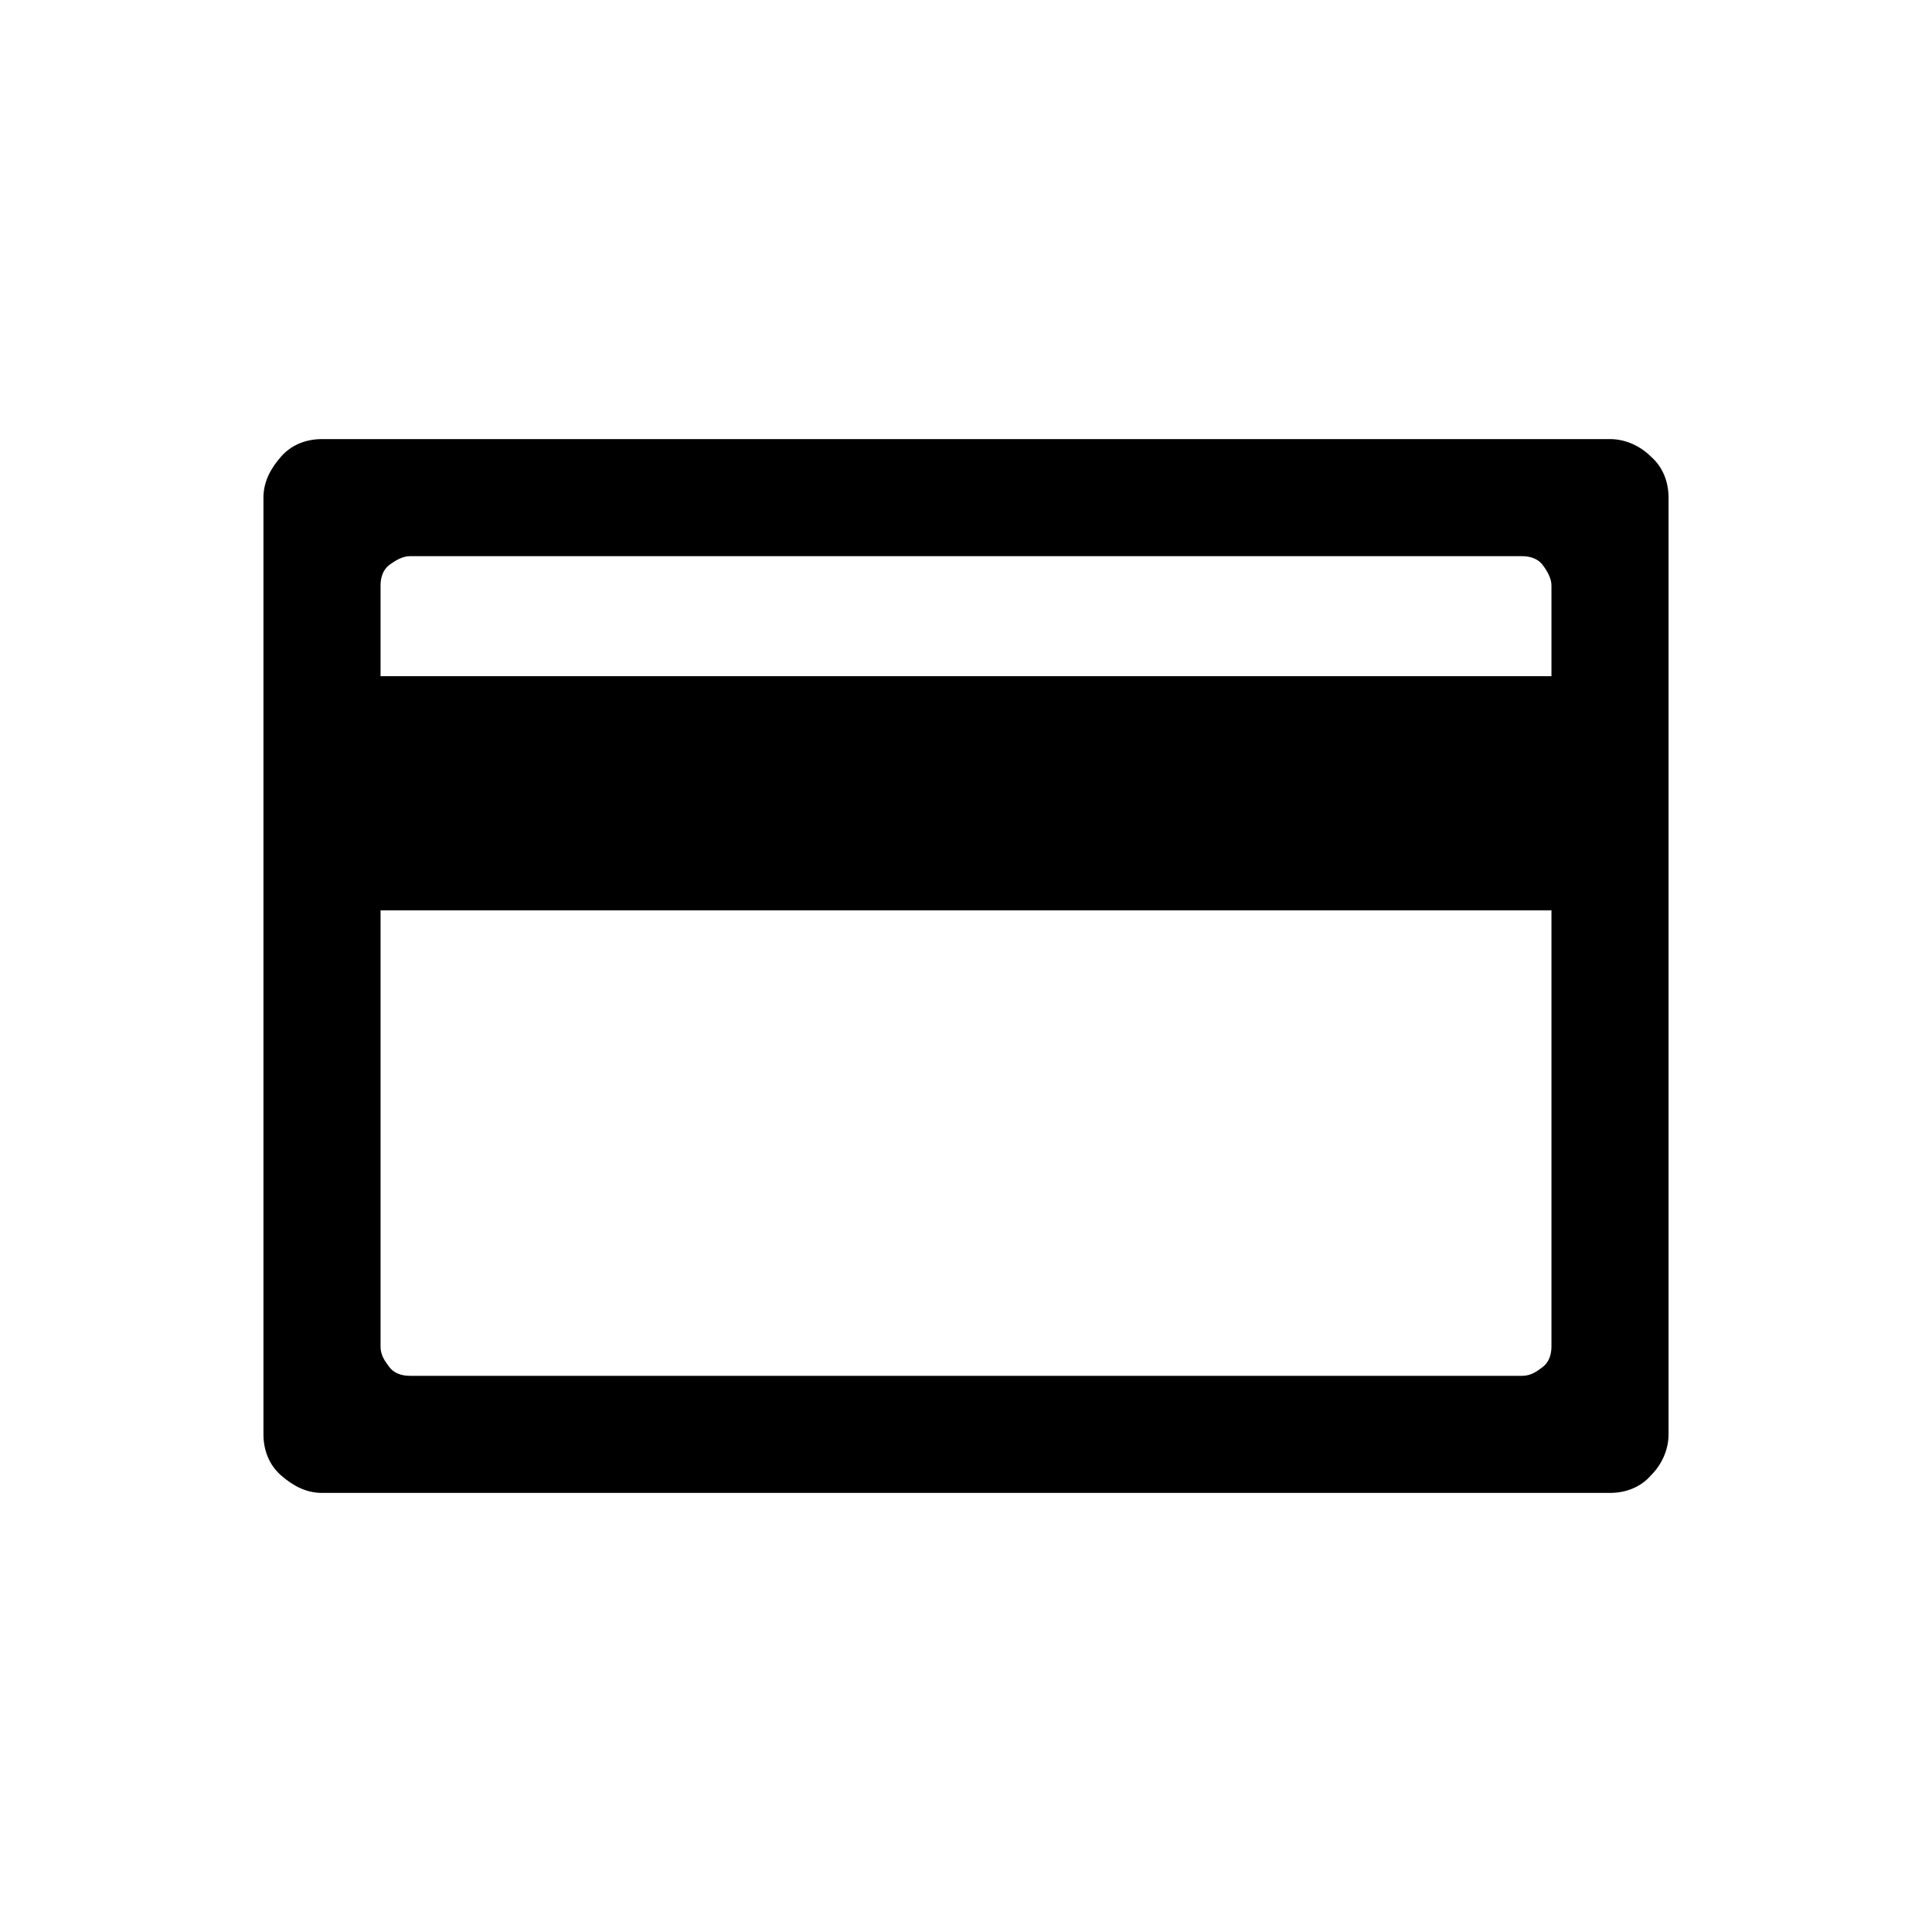 <?xml version="1.0" encoding="utf-8"?>
<!-- Generator: Adobe Illustrator 19.1.0, SVG Export Plug-In . SVG Version: 6.00 Build 0)  -->
<!DOCTYPE svg PUBLIC "-//W3C//DTD SVG 1.1//EN" "http://www.w3.org/Graphics/SVG/1.1/DTD/svg11.dtd">
<svg version="1.1" id="Layer_2" xmlns="http://www.w3.org/2000/svg" xmlns:xlink="http://www.w3.org/1999/xlink" x="0px" y="0px"
	 width="132px" height="132px" viewBox="0 0 132 132" enable-background="new 0 0 132 132" xml:space="preserve">
<path d="M18,98c0,1.1,0.4,2.1,1.2,2.8s1.7,1.2,2.8,1.2h44h44c1.1,0,2.1-0.4,2.8-1.2c0.7-0.7,1.2-1.7,1.2-2.8V66V34
	c0-1.1-0.4-2.1-1.2-2.8c-0.7-0.7-1.7-1.2-2.8-1.2H66H22c-1.1,0-2.1,0.4-2.8,1.2S18,32.9,18,34V98z M26,40c0-0.6,0.2-1.1,0.6-1.4
	S27.5,38,28,38h38h38c0.6,0,1.1,0.2,1.4,0.6s0.6,0.9,0.6,1.4v3.1v3.1H66H26v-3.1V40z M104,94H66H28c-0.6,0-1.1-0.2-1.4-0.6
	S26,92.6,26,92V77.1V62.2h40h40v14.9V92c0,0.6-0.2,1.1-0.6,1.4S104.6,94,104,94z"/>
</svg>
